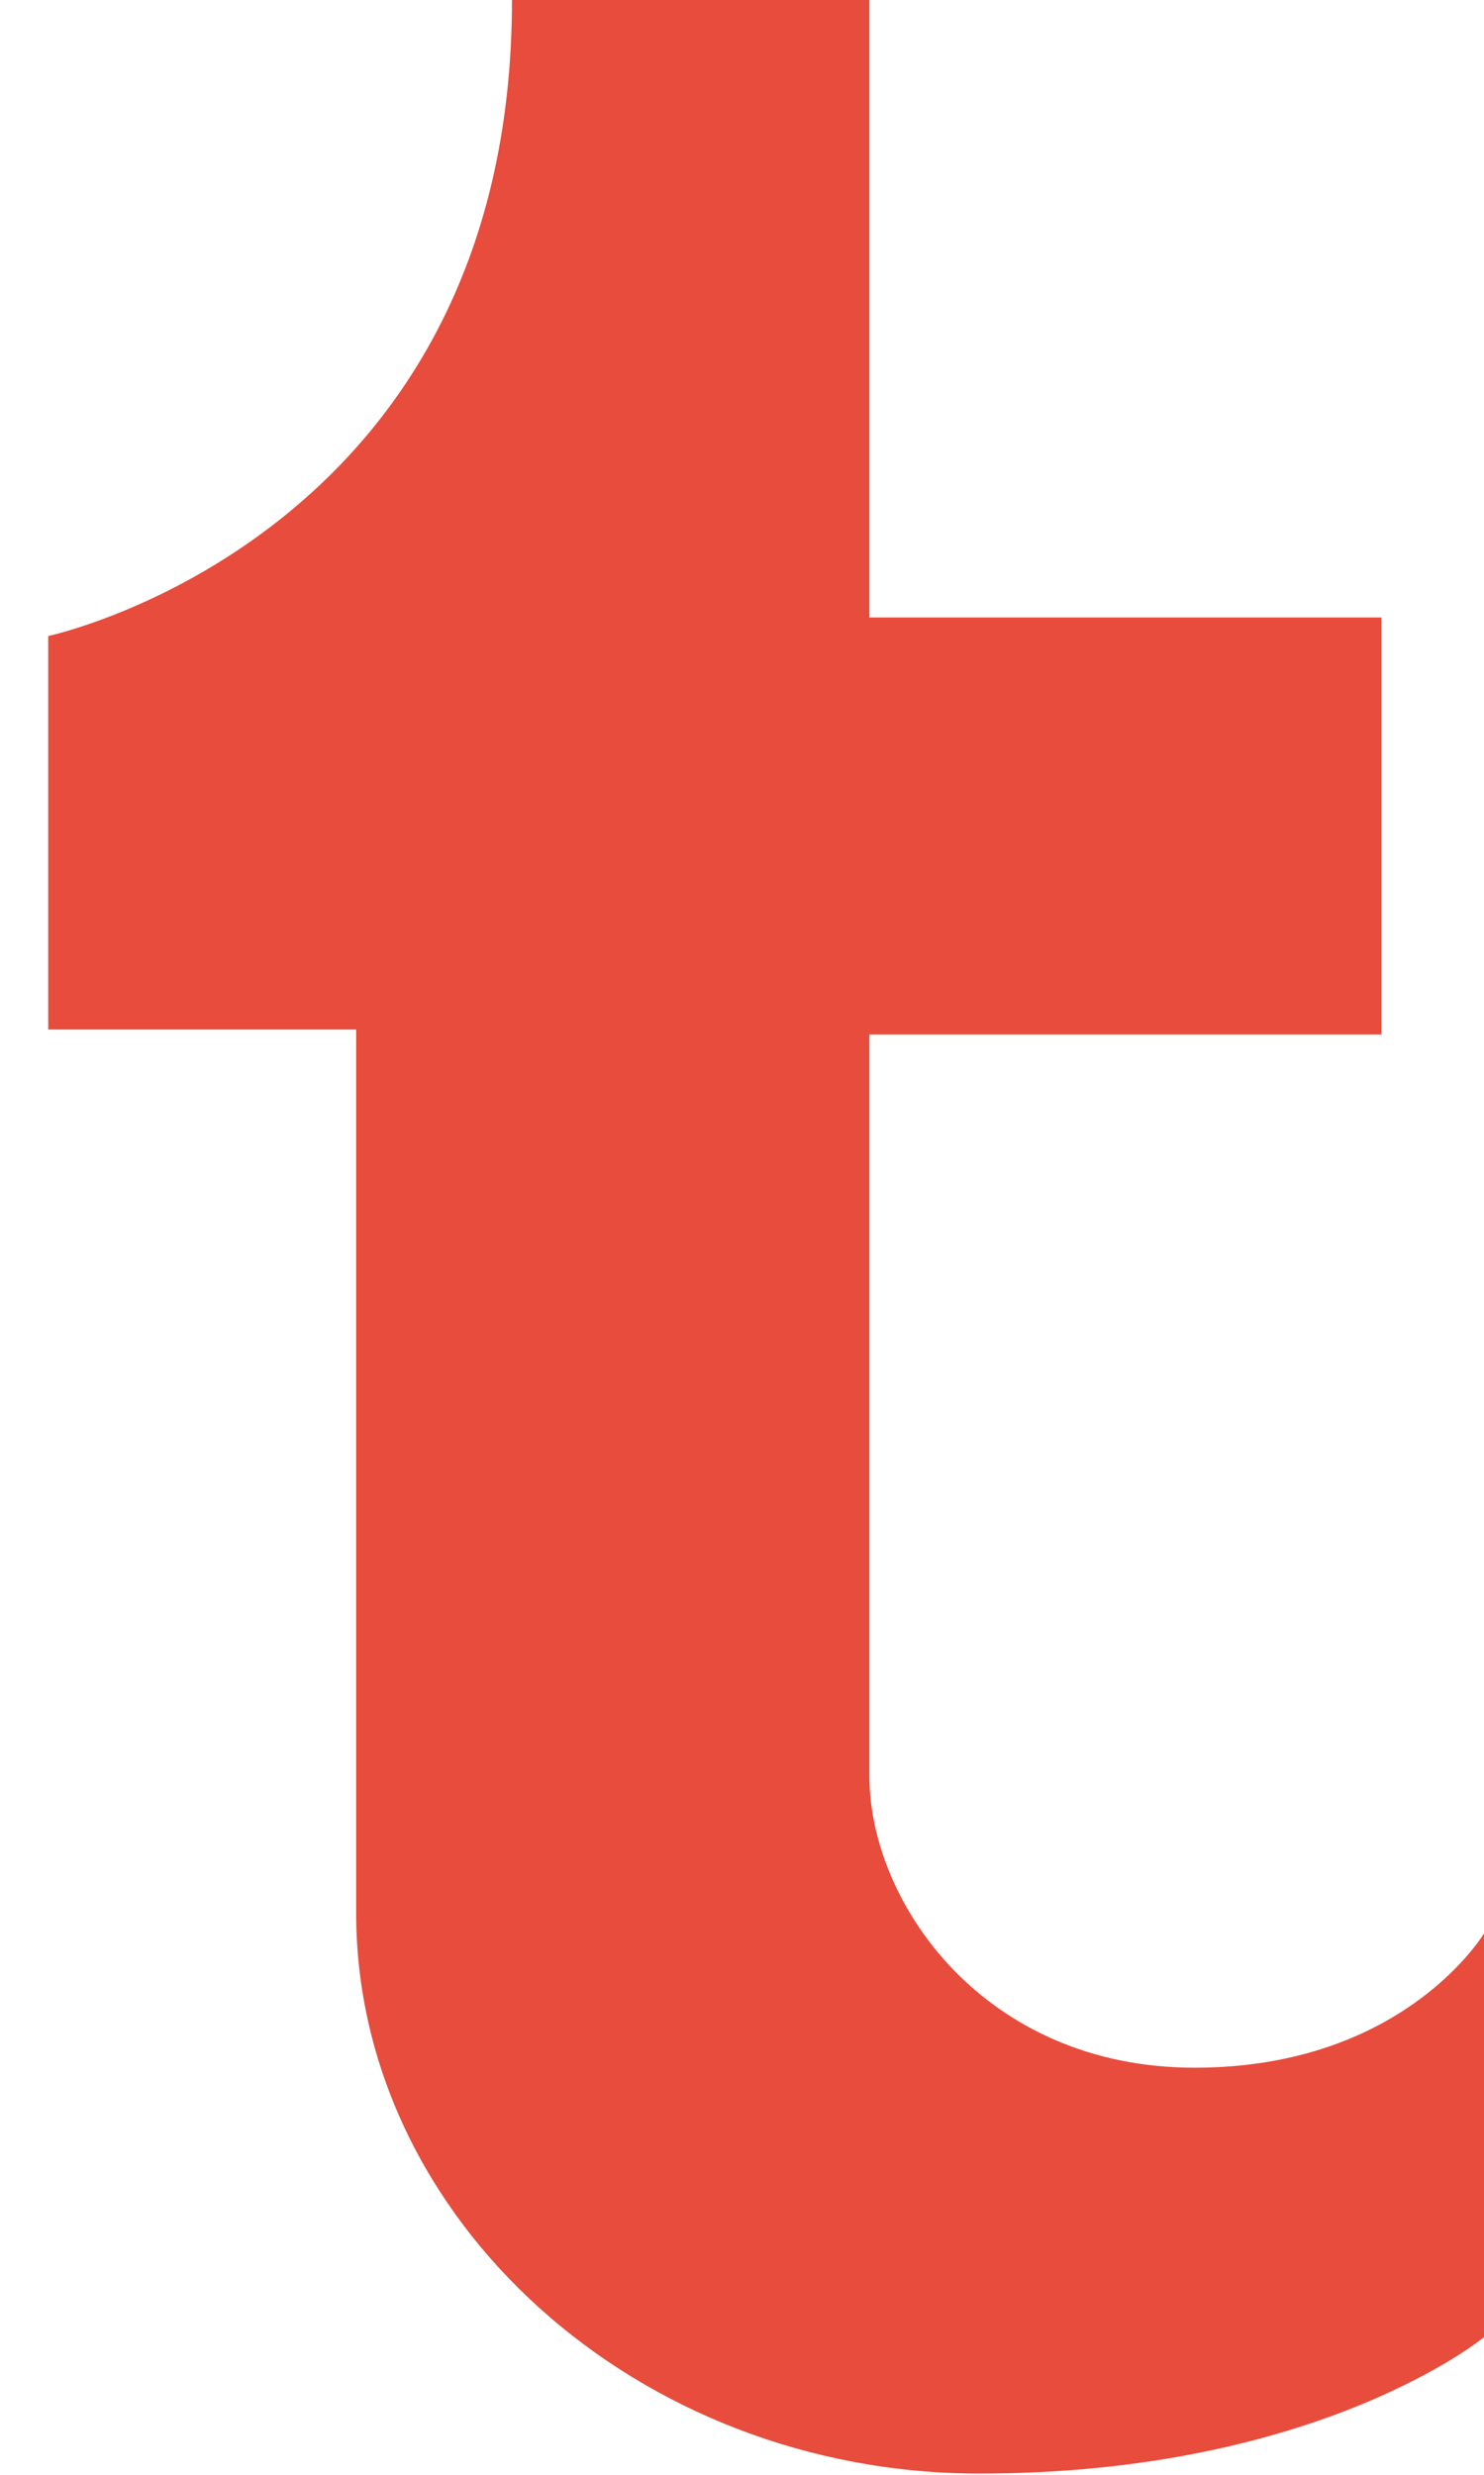 <svg version="1.2" xmlns="http://www.w3.org/2000/svg" viewBox="0 0 12 20" width="12" height="20">
  <path d="M9.66 16.71C7.96 16.71 7.03 15.38 7.03 14.35C7.03 13.9 7.03 11.41 7.03 8.36L11.17 8.36L11.17 4.99L7.03 4.99C7.03 2.37 7.03 0 7.03 0C7.03 0 5.5 0 4.14 0C4.14 4.34 0.39 5.14 0.39 5.14L0.39 8.32L2.88 8.32C2.88 8.32 2.88 12.98 2.88 15.46C2.88 17.93 5.15 19.99 7.92 19.99C10.68 19.99 12.01 18.88 12.01 18.88L12.01 15.61C12.01 15.61 11.37 16.71 9.66 16.71Z" fill="#e74c3c"/>
</svg>
